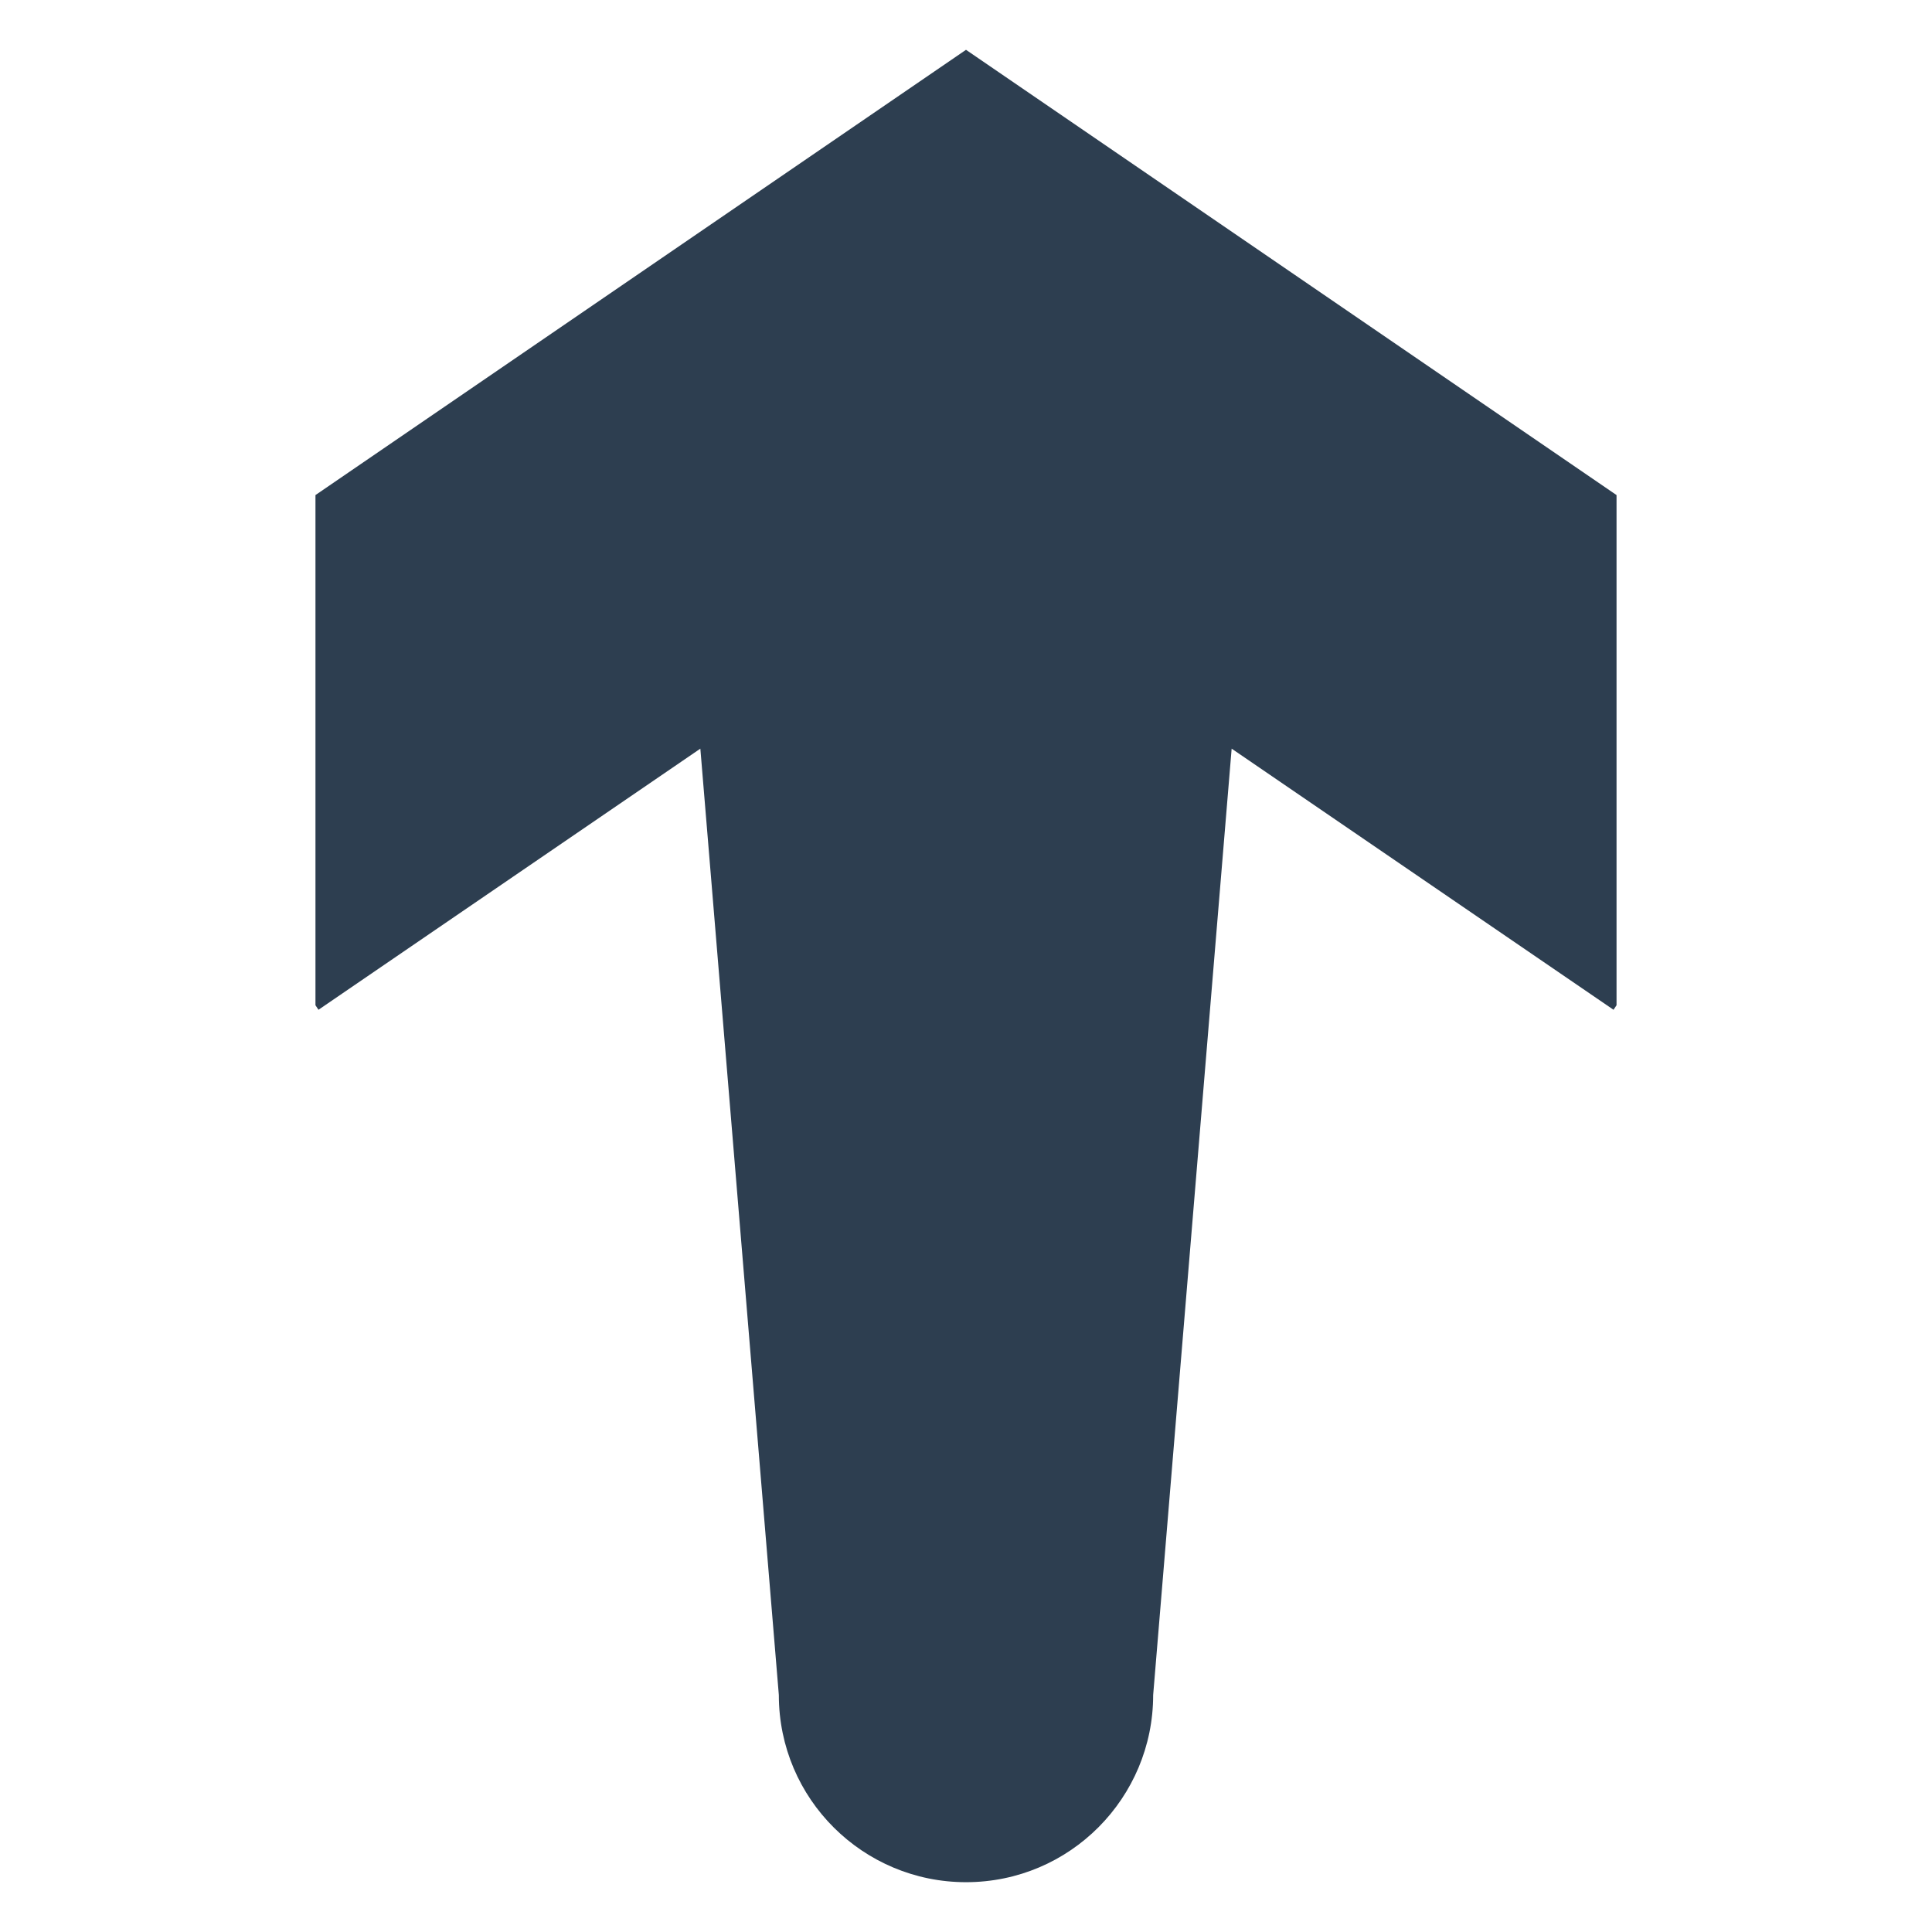 <svg xmlns="http://www.w3.org/2000/svg" enable-background="new 0 0 128 128" viewBox="0 0 128 128"><path fill="#2d3e50" d="M20.9,32.8v33.8l0.2,0.3l25.3-17.3l5.2,62.7c0,6.9,5.6,12.4,12.4,12.4h0h0c6.9,0,12.4-5.6,12.4-12.4l5.2-62.7
			l25.3,17.3l0.2-0.3V32.8L64,3.3L20.9,32.8z"/></svg>